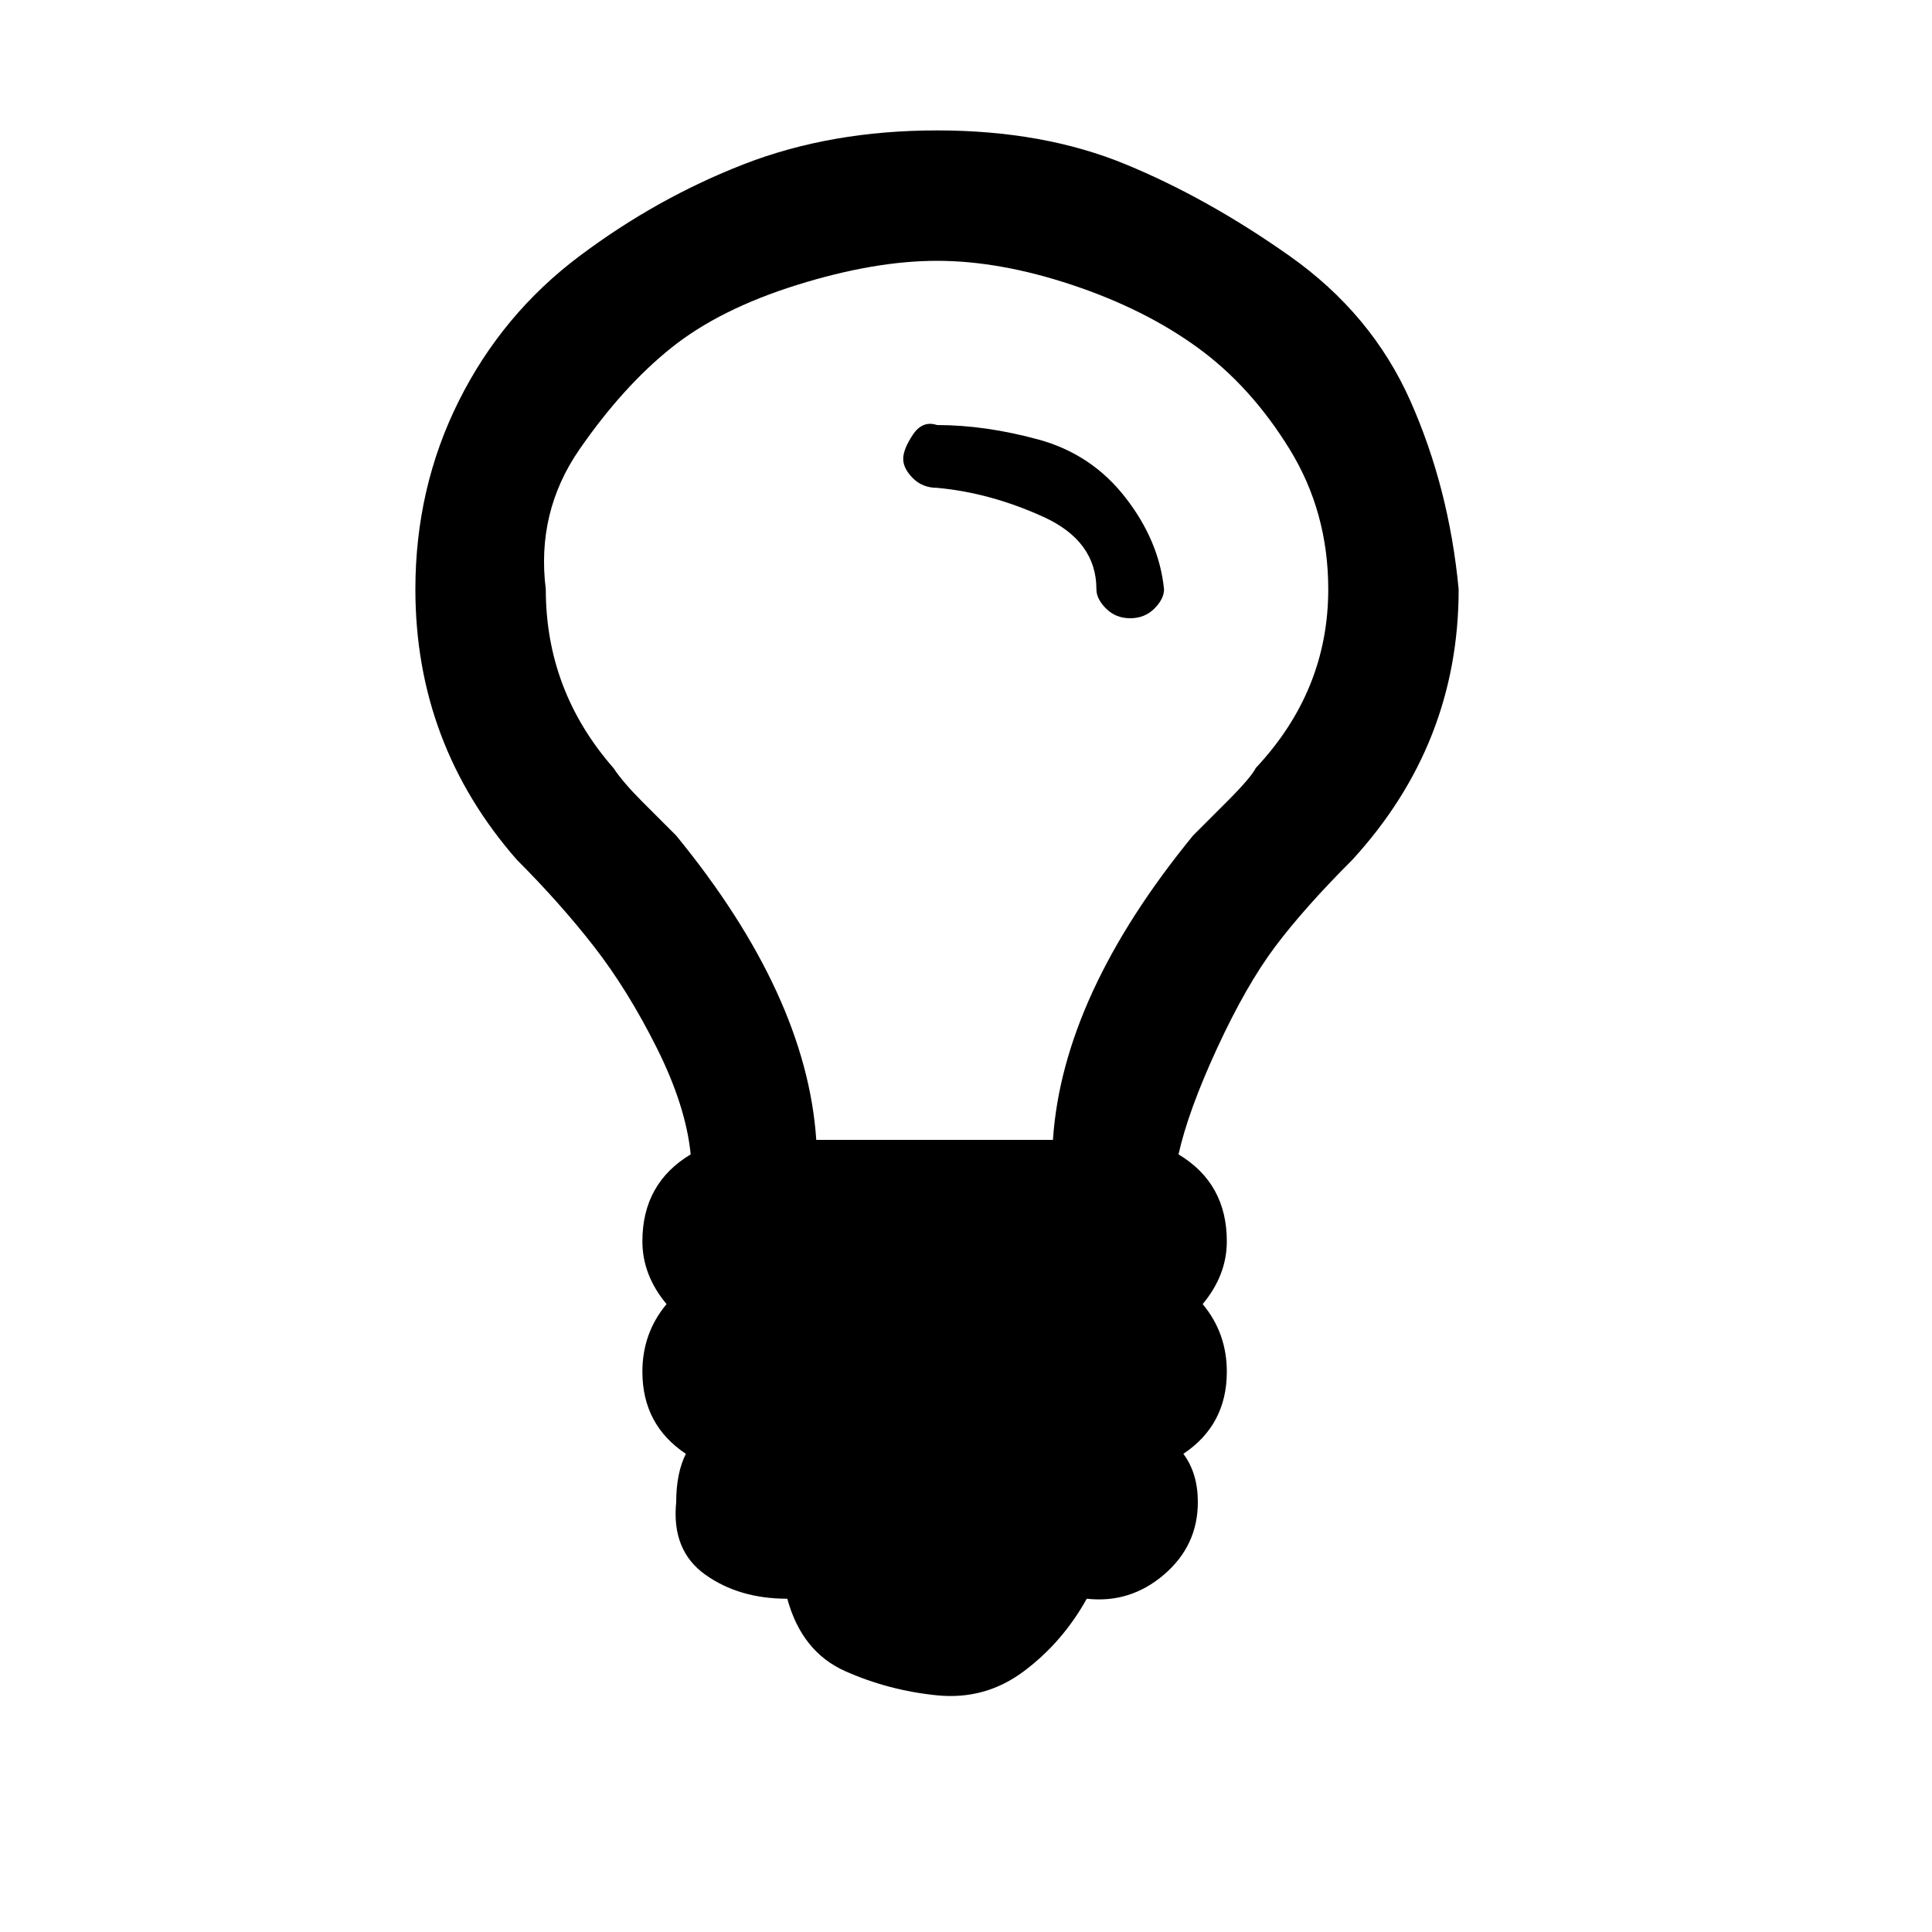 <?xml version="1.0"?><svg viewBox="0 0 40 40" xmlns="http://www.w3.org/2000/svg" height="40" width="40"><path d="m24.1 12.2q0 0.2-0.2 0.4t-0.5 0.2-0.5-0.2-0.2-0.4q0-1-1.1-1.5t-2.2-0.6q-0.3 0-0.5-0.2t-0.2-0.4 0.2-0.5 0.5-0.2q1 0 2.1 0.3t1.8 1.2 0.8 1.9z m3.4 0q0-1.6-0.8-2.9t-1.9-2.1-2.6-1.3-2.8-0.5-2.9 0.5-2.6 1.3-1.9 2.1-0.7 2.9q0 2.1 1.4 3.7 0.2 0.3 0.6 0.7t0.7 0.7q2.7 3.3 2.9 6.3h4.9q0.2-3 2.9-6.3 0.2-0.2 0.7-0.7t0.6-0.7q1.5-1.6 1.5-3.7z m2.7 0q0 3.2-2.2 5.6-1 1-1.6 1.8t-1.2 2.1-0.8 2.2q1 0.6 1 1.8 0 0.7-0.5 1.3 0.5 0.6 0.5 1.4 0 1.1-0.9 1.7 0.3 0.4 0.3 1 0 0.9-0.7 1.5t-1.6 0.5q-0.5 0.9-1.3 1.5t-1.8 0.5-1.9-0.5-1.2-1.5q-1 0-1.7-0.5t-0.6-1.5q0-0.6 0.2-1-0.9-0.6-0.9-1.7 0-0.8 0.5-1.4-0.5-0.6-0.5-1.3 0-1.2 1-1.8-0.1-1-0.7-2.2t-1.3-2.1-1.6-1.8q-2.1-2.4-2.1-5.6 0-2.1 0.9-3.9t2.5-3 3.4-1.9 4-0.7 3.9 0.7 3.4 1.9 2.5 3 1 3.9z"></path></svg>